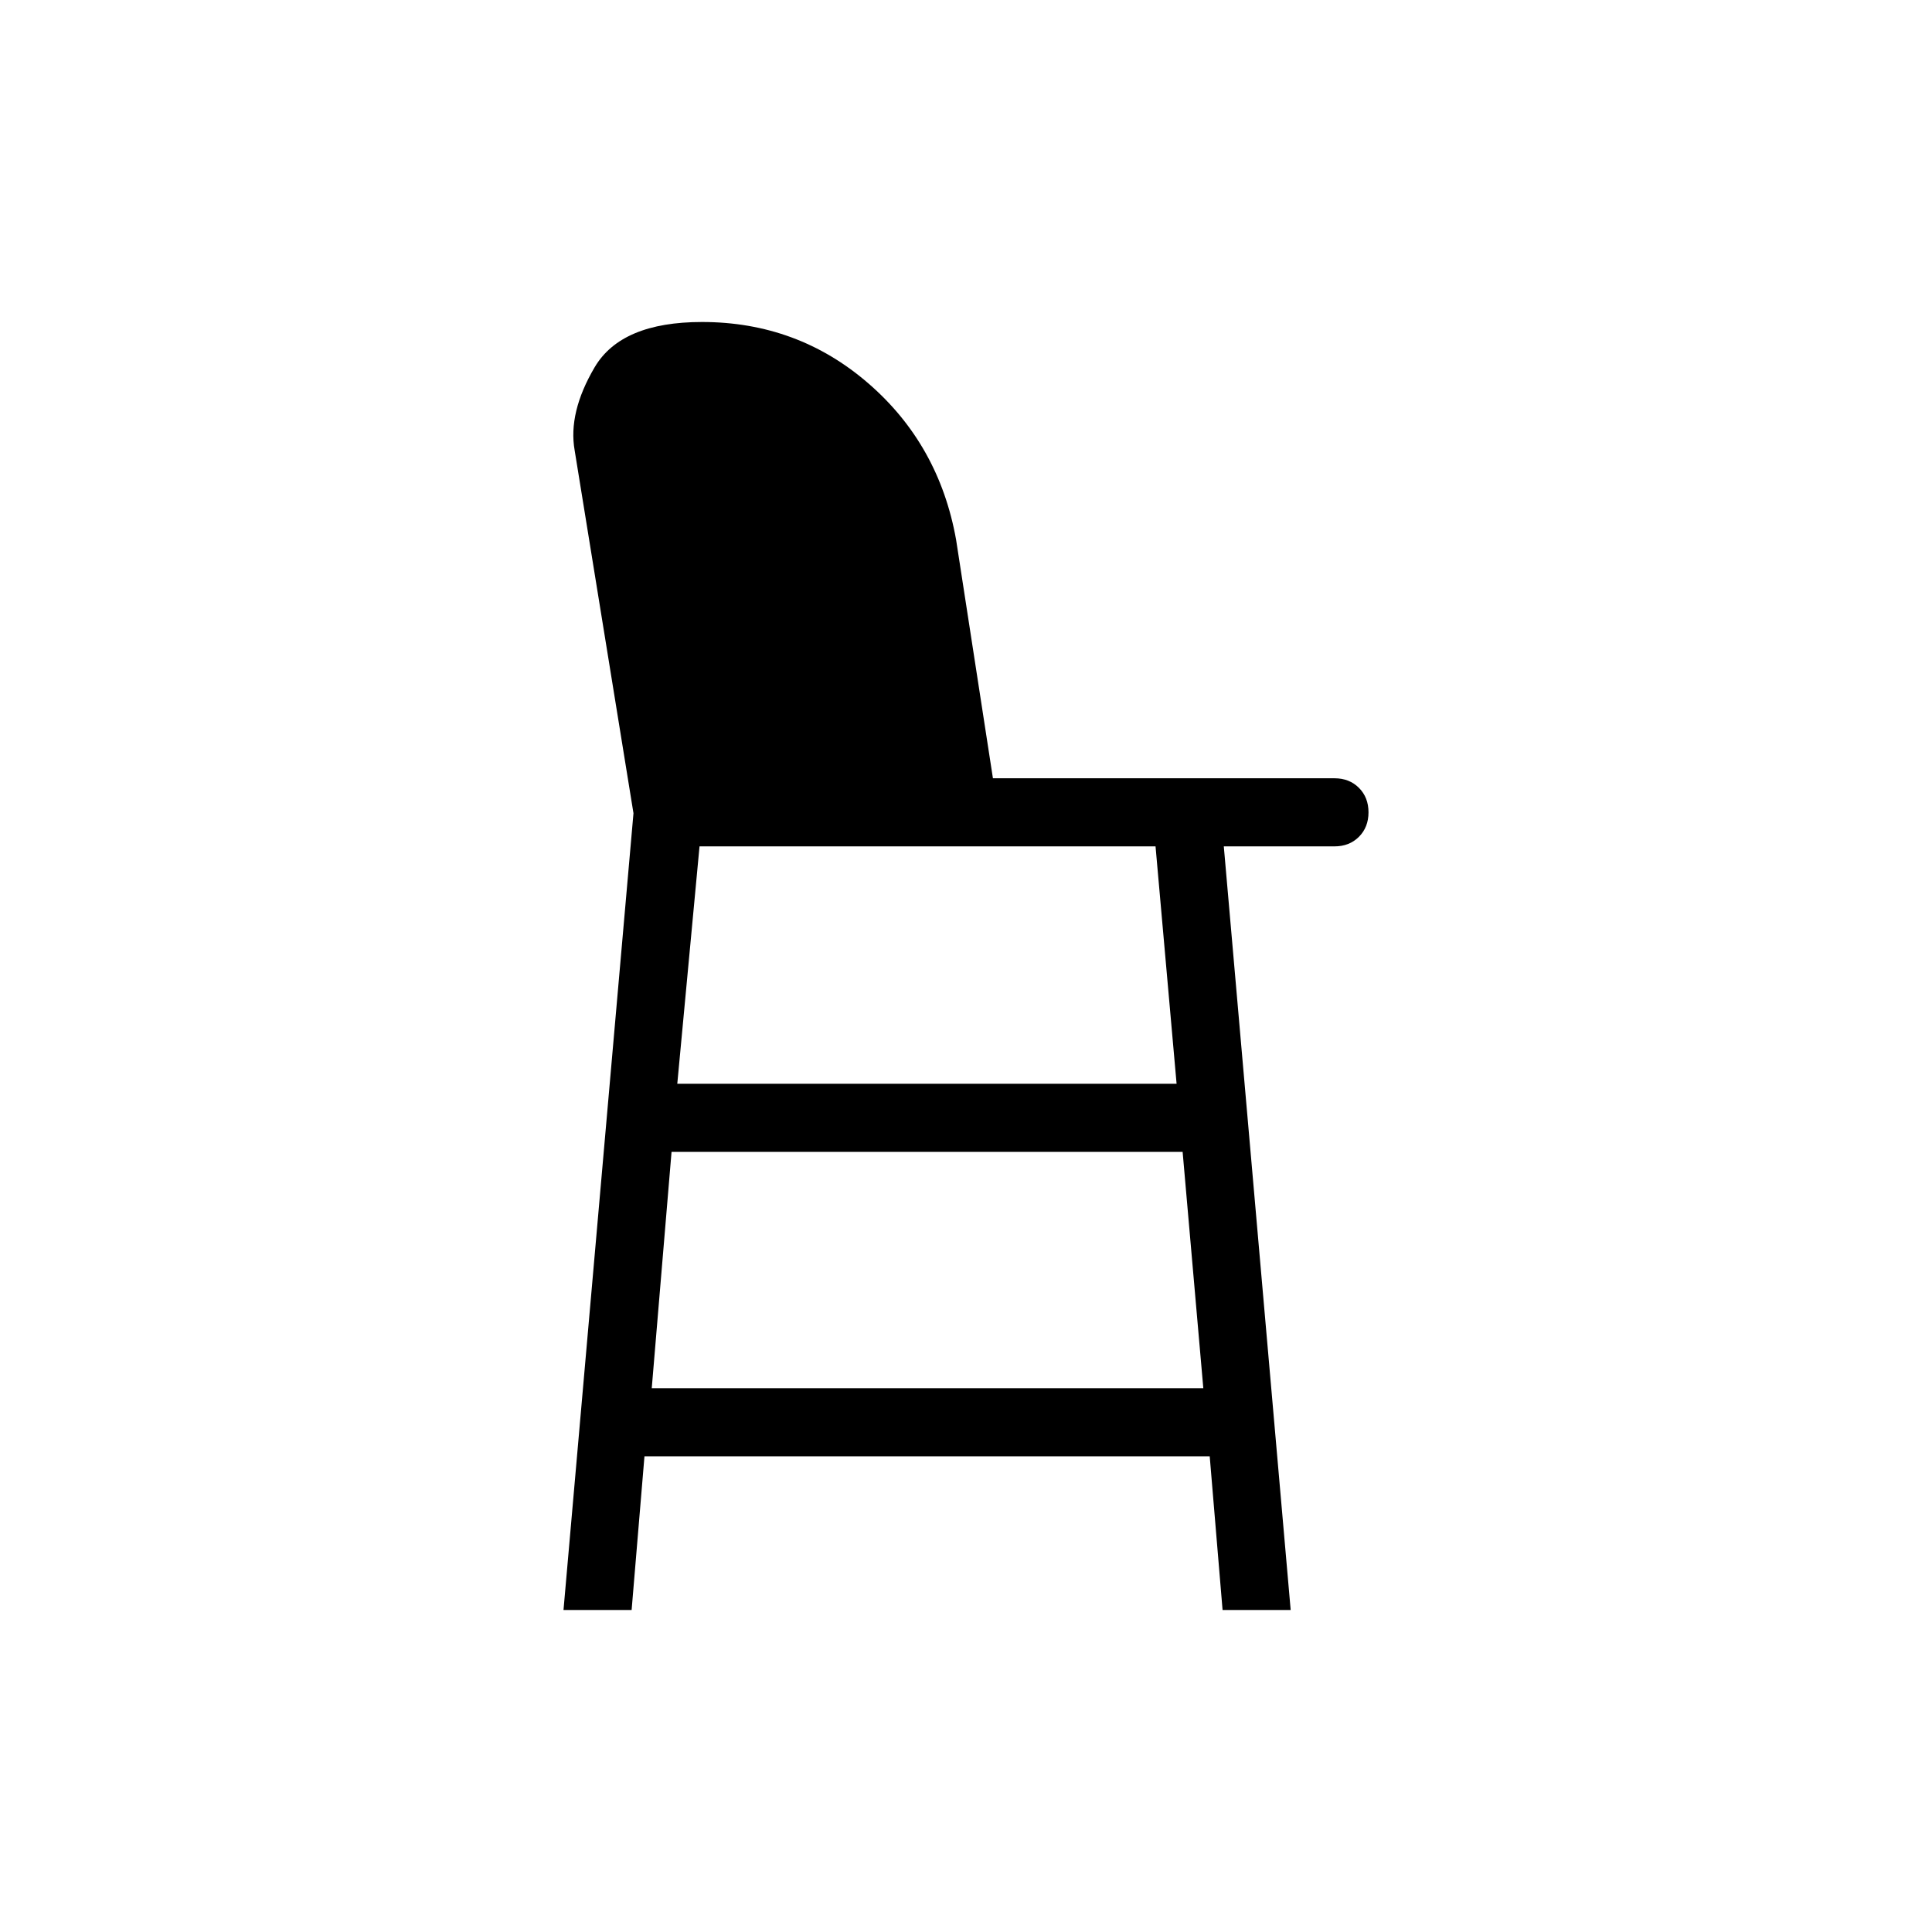 <svg xmlns="http://www.w3.org/2000/svg" height="40" viewBox="0 -960 960 960" width="40"><path d="m280-160 34.77-395.9-29.23-180.33q-3.31-18.77 9.93-41.27 13.25-22.5 53.35-22.5 47.41 0 82.6 30.44 35.2 30.43 43.66 77.76l18.3 118.52h169.7q7.41 0 12.16 4.75 4.76 4.76 4.76 12.17t-4.76 12.17q-4.75 4.75-12.16 4.75H608.1L641.33-160h-33.84l-6.39-76.36H320.23L313.85-160H280Zm43.85-110.2h274.07l-10.28-117.44H333.69l-9.84 117.44Zm12.69-151.29h248.1l-10.46-117.95H347.59l-11.05 117.95Z"/></svg>